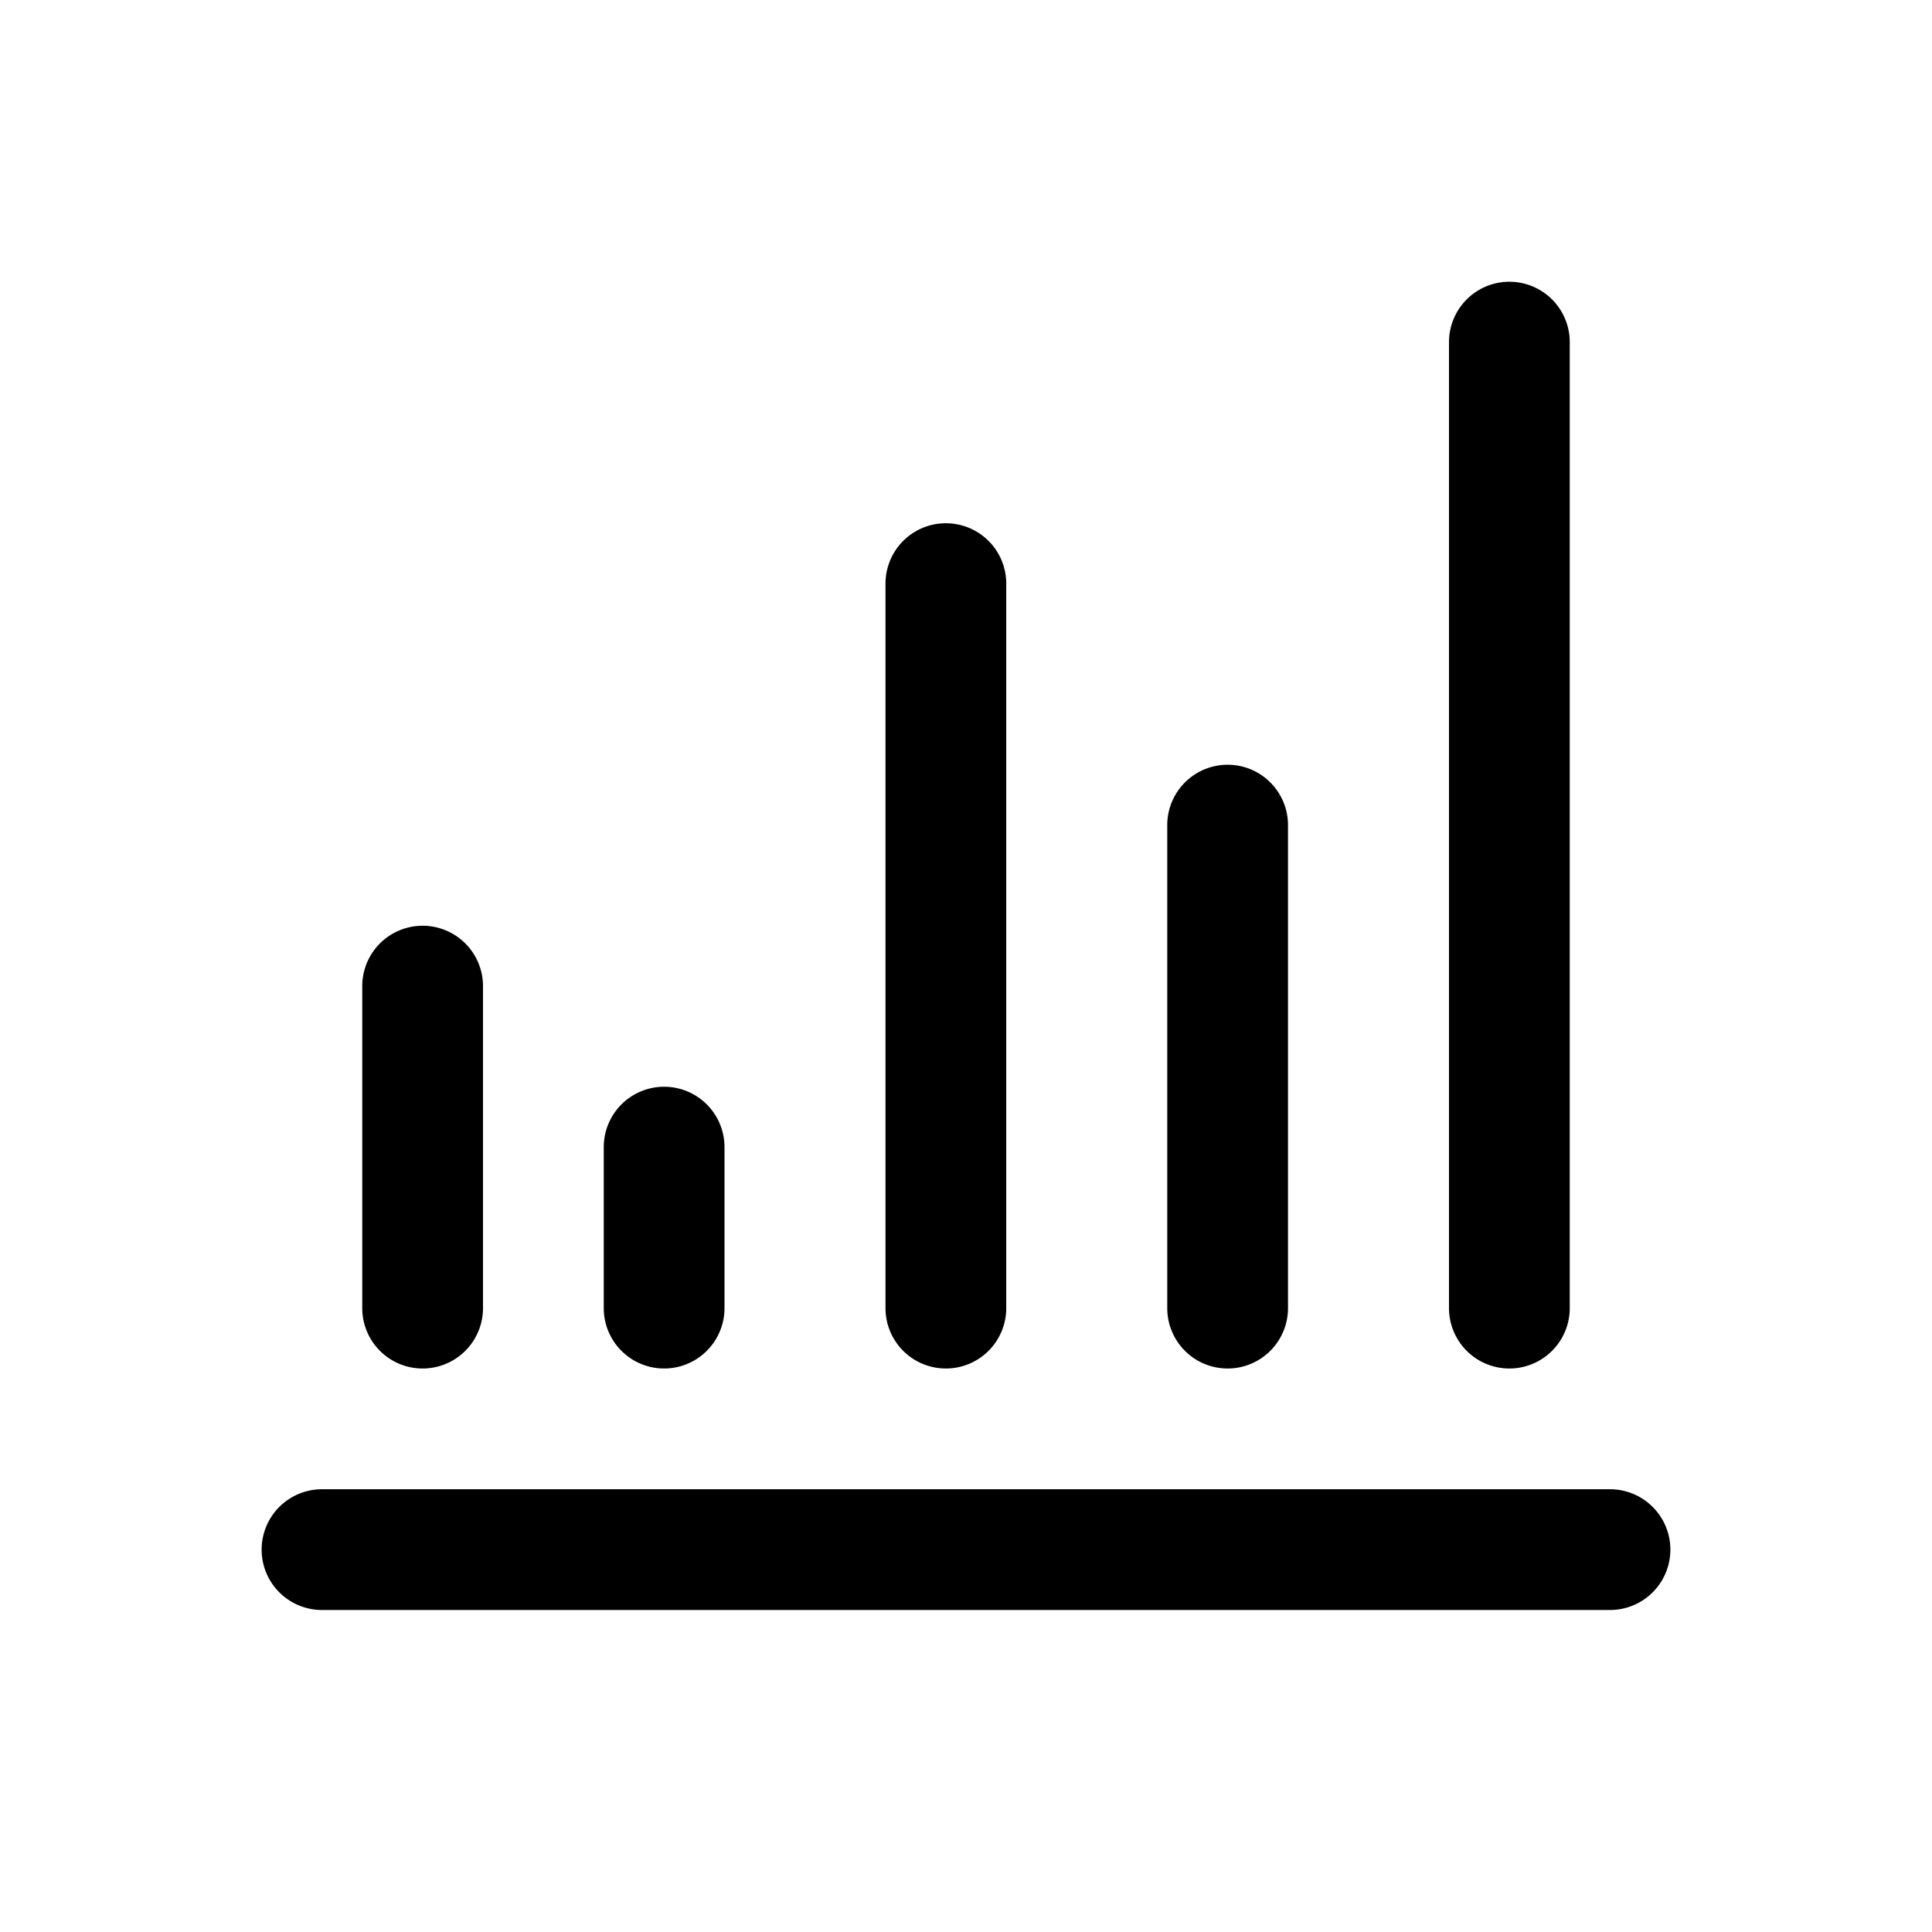 <svg xmlns="http://www.w3.org/2000/svg" width="24" height="24" viewBox="0 0 24 24"><path fill="currentColor" fill-rule="evenodd" d="M19.5 4.25a.75.75 0 00-1.5 0v12a.75.75 0 001.5 0zM11.75 17a.75.75 0 01-.75-.75v-9a.75.75 0 011.5 0v9a.75.75 0 01-.75.75m-7.25-.75a.75.75 0 001.5 0v-4a.75.75 0 00-1.5 0zM4 18.5A.75.75 0 004 20h16a.75.75 0 000-1.5zM15.25 17a.75.75 0 01-.75-.75v-6a.75.75 0 011.5 0v6a.75.75 0 01-.75.75m-7.75-.75a.75.75 0 001.5 0v-2a.75.75 0 00-1.5 0z" clip-rule="evenodd"/></svg>
